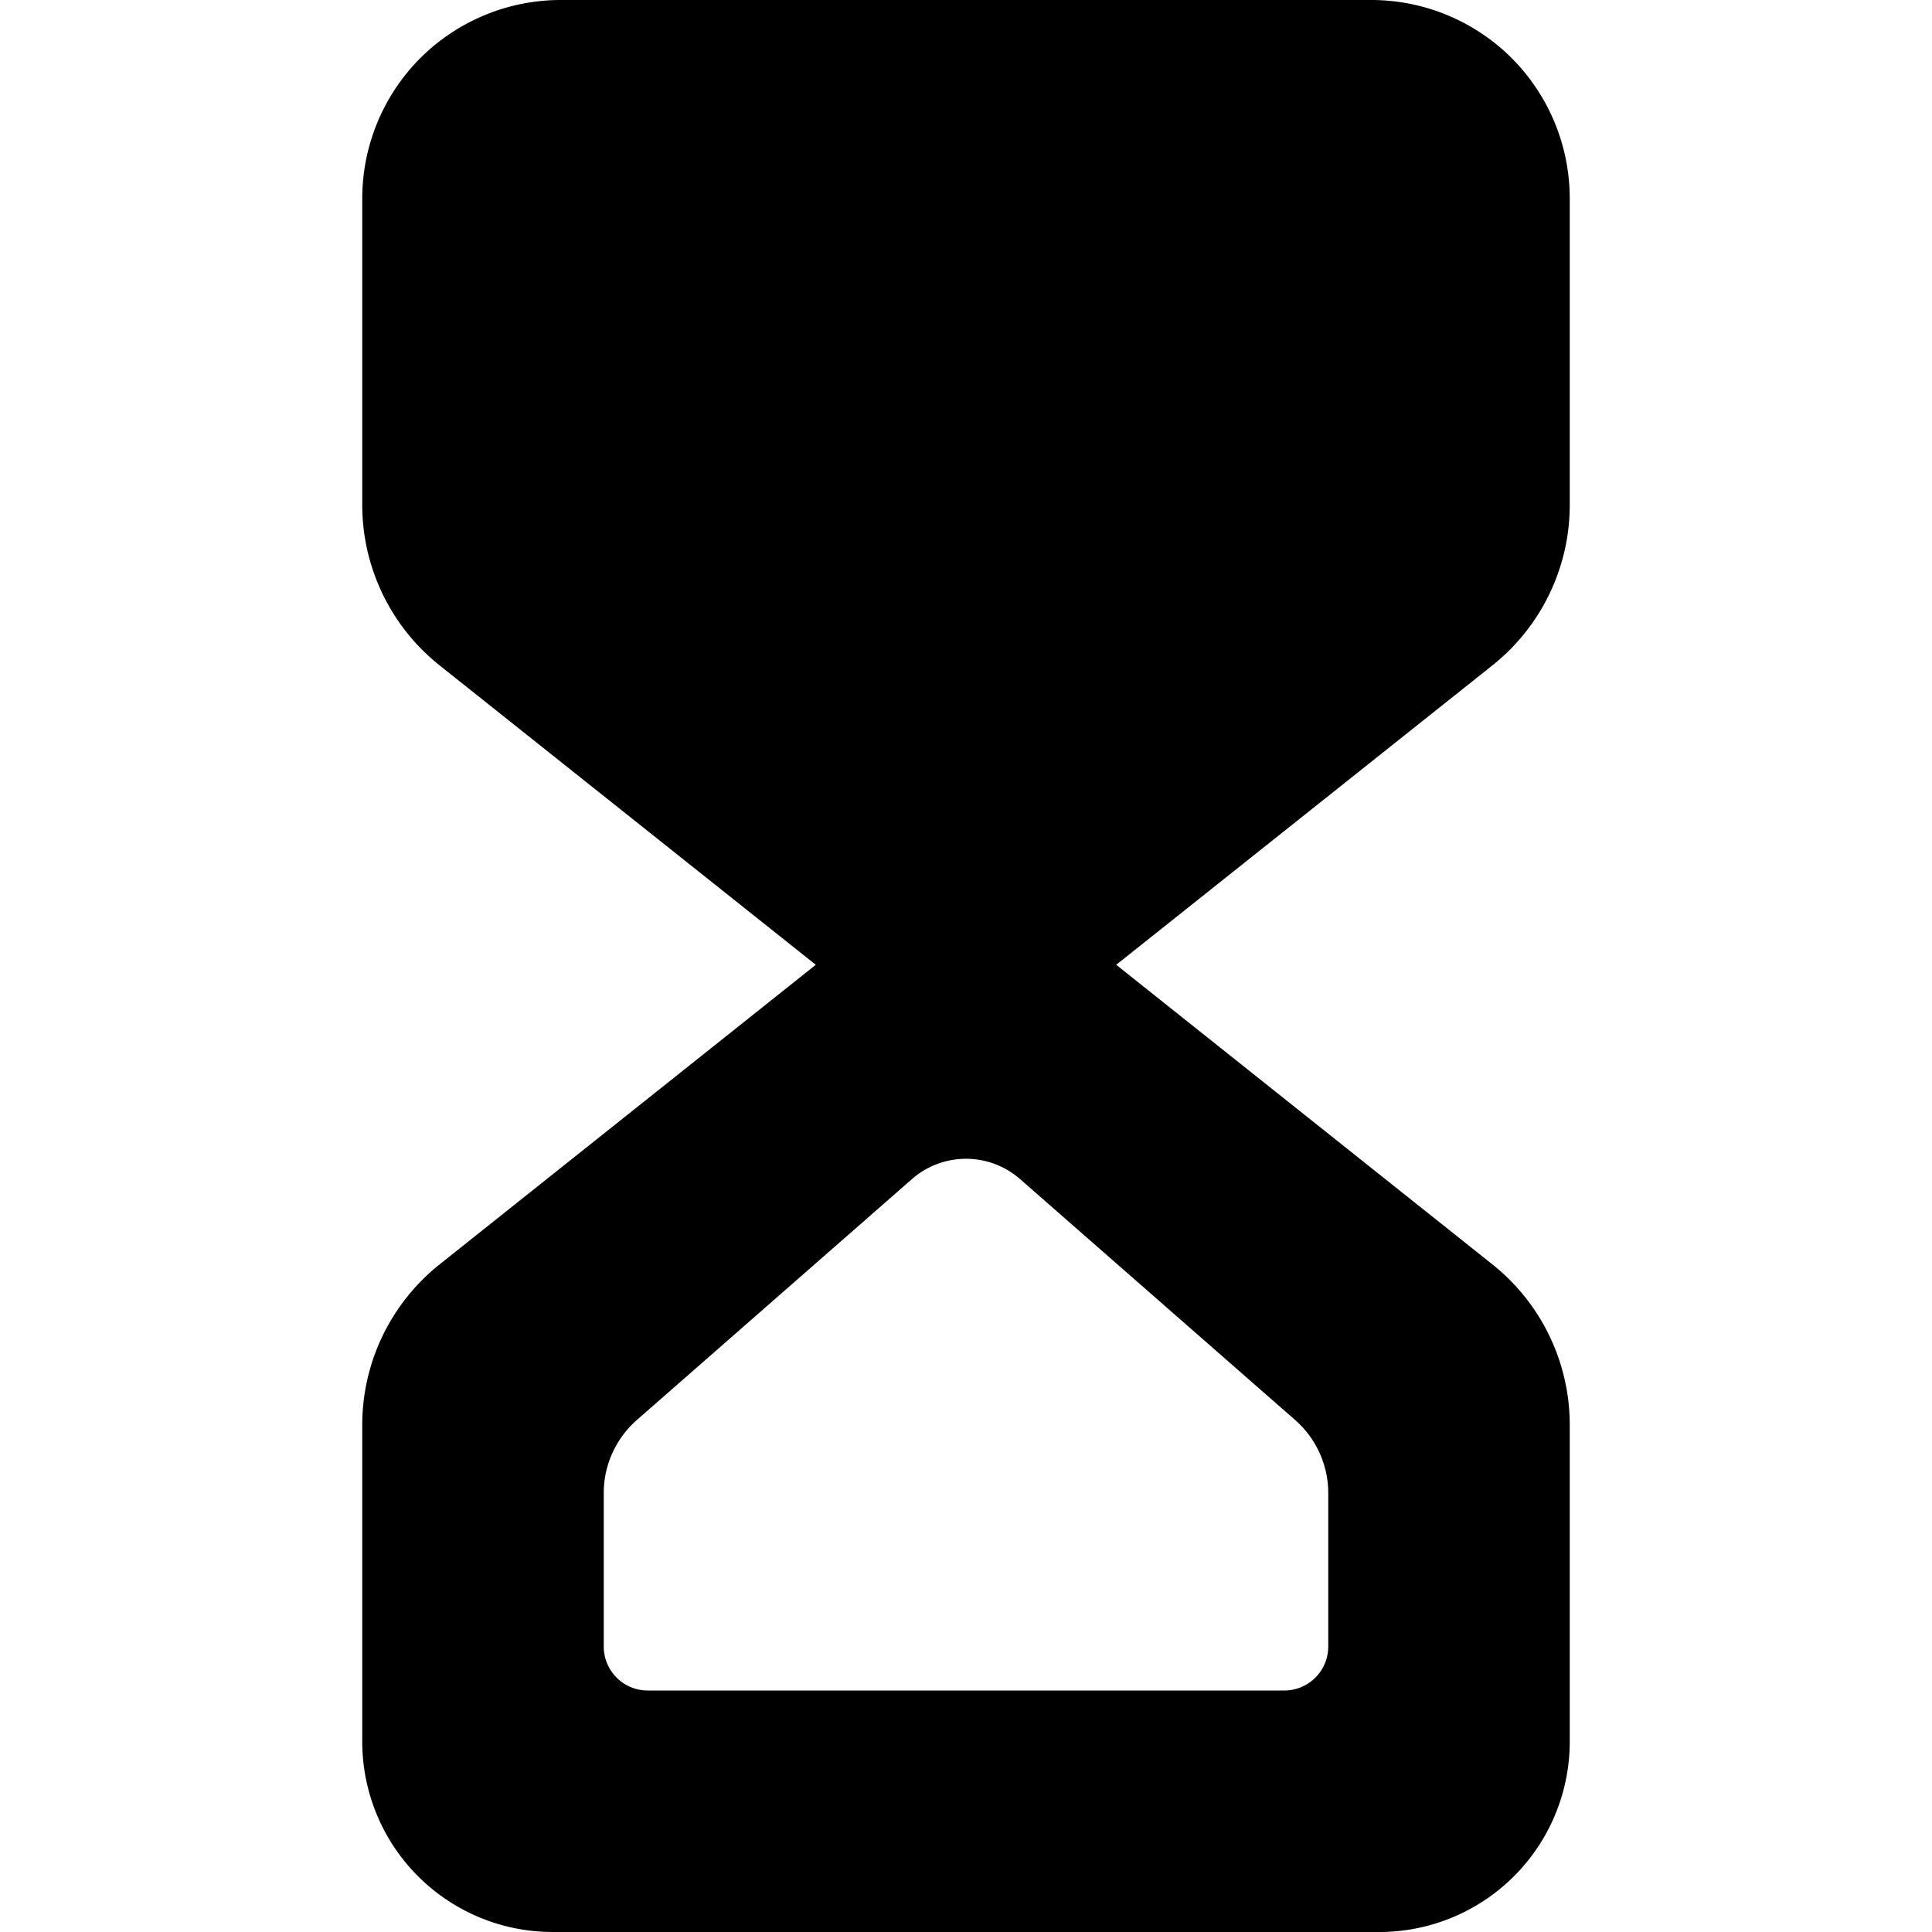 <svg xmlns="http://www.w3.org/2000/svg" width="16" height="16" viewBox="0 0 16 16">
  <path fill-rule="evenodd" d="M13 4.182c0 .517-.236 1.006-.64 1.328L9.244 7.99l3.114 2.48A1.7 1.7 0 0 1 13 11.801v2.622A1.577 1.577 0 0 1 11.423 16H4.577A1.577 1.577 0 0 1 3 14.423v-2.622a1.7 1.7 0 0 1 .642-1.331l3.114-2.48L3.64 5.51A1.699 1.699 0 0 1 3 4.182V1.644c0-.436.173-.854.481-1.163A1.647 1.647 0 0 1 4.644 0h6.712c.436 0 .854.173 1.163.481.308.309.481.727.481 1.163v2.538zm-8 8.182c0-.231.1-.451.274-.604l2.278-1.995a.68.68 0 0 1 .896 0l2.278 1.995a.805.805 0 0 1 .274.604v1.271a.364.364 0 0 1-.365.365h-5.27A.364.364 0 0 1 5 13.635v-1.271z"/>
</svg>
